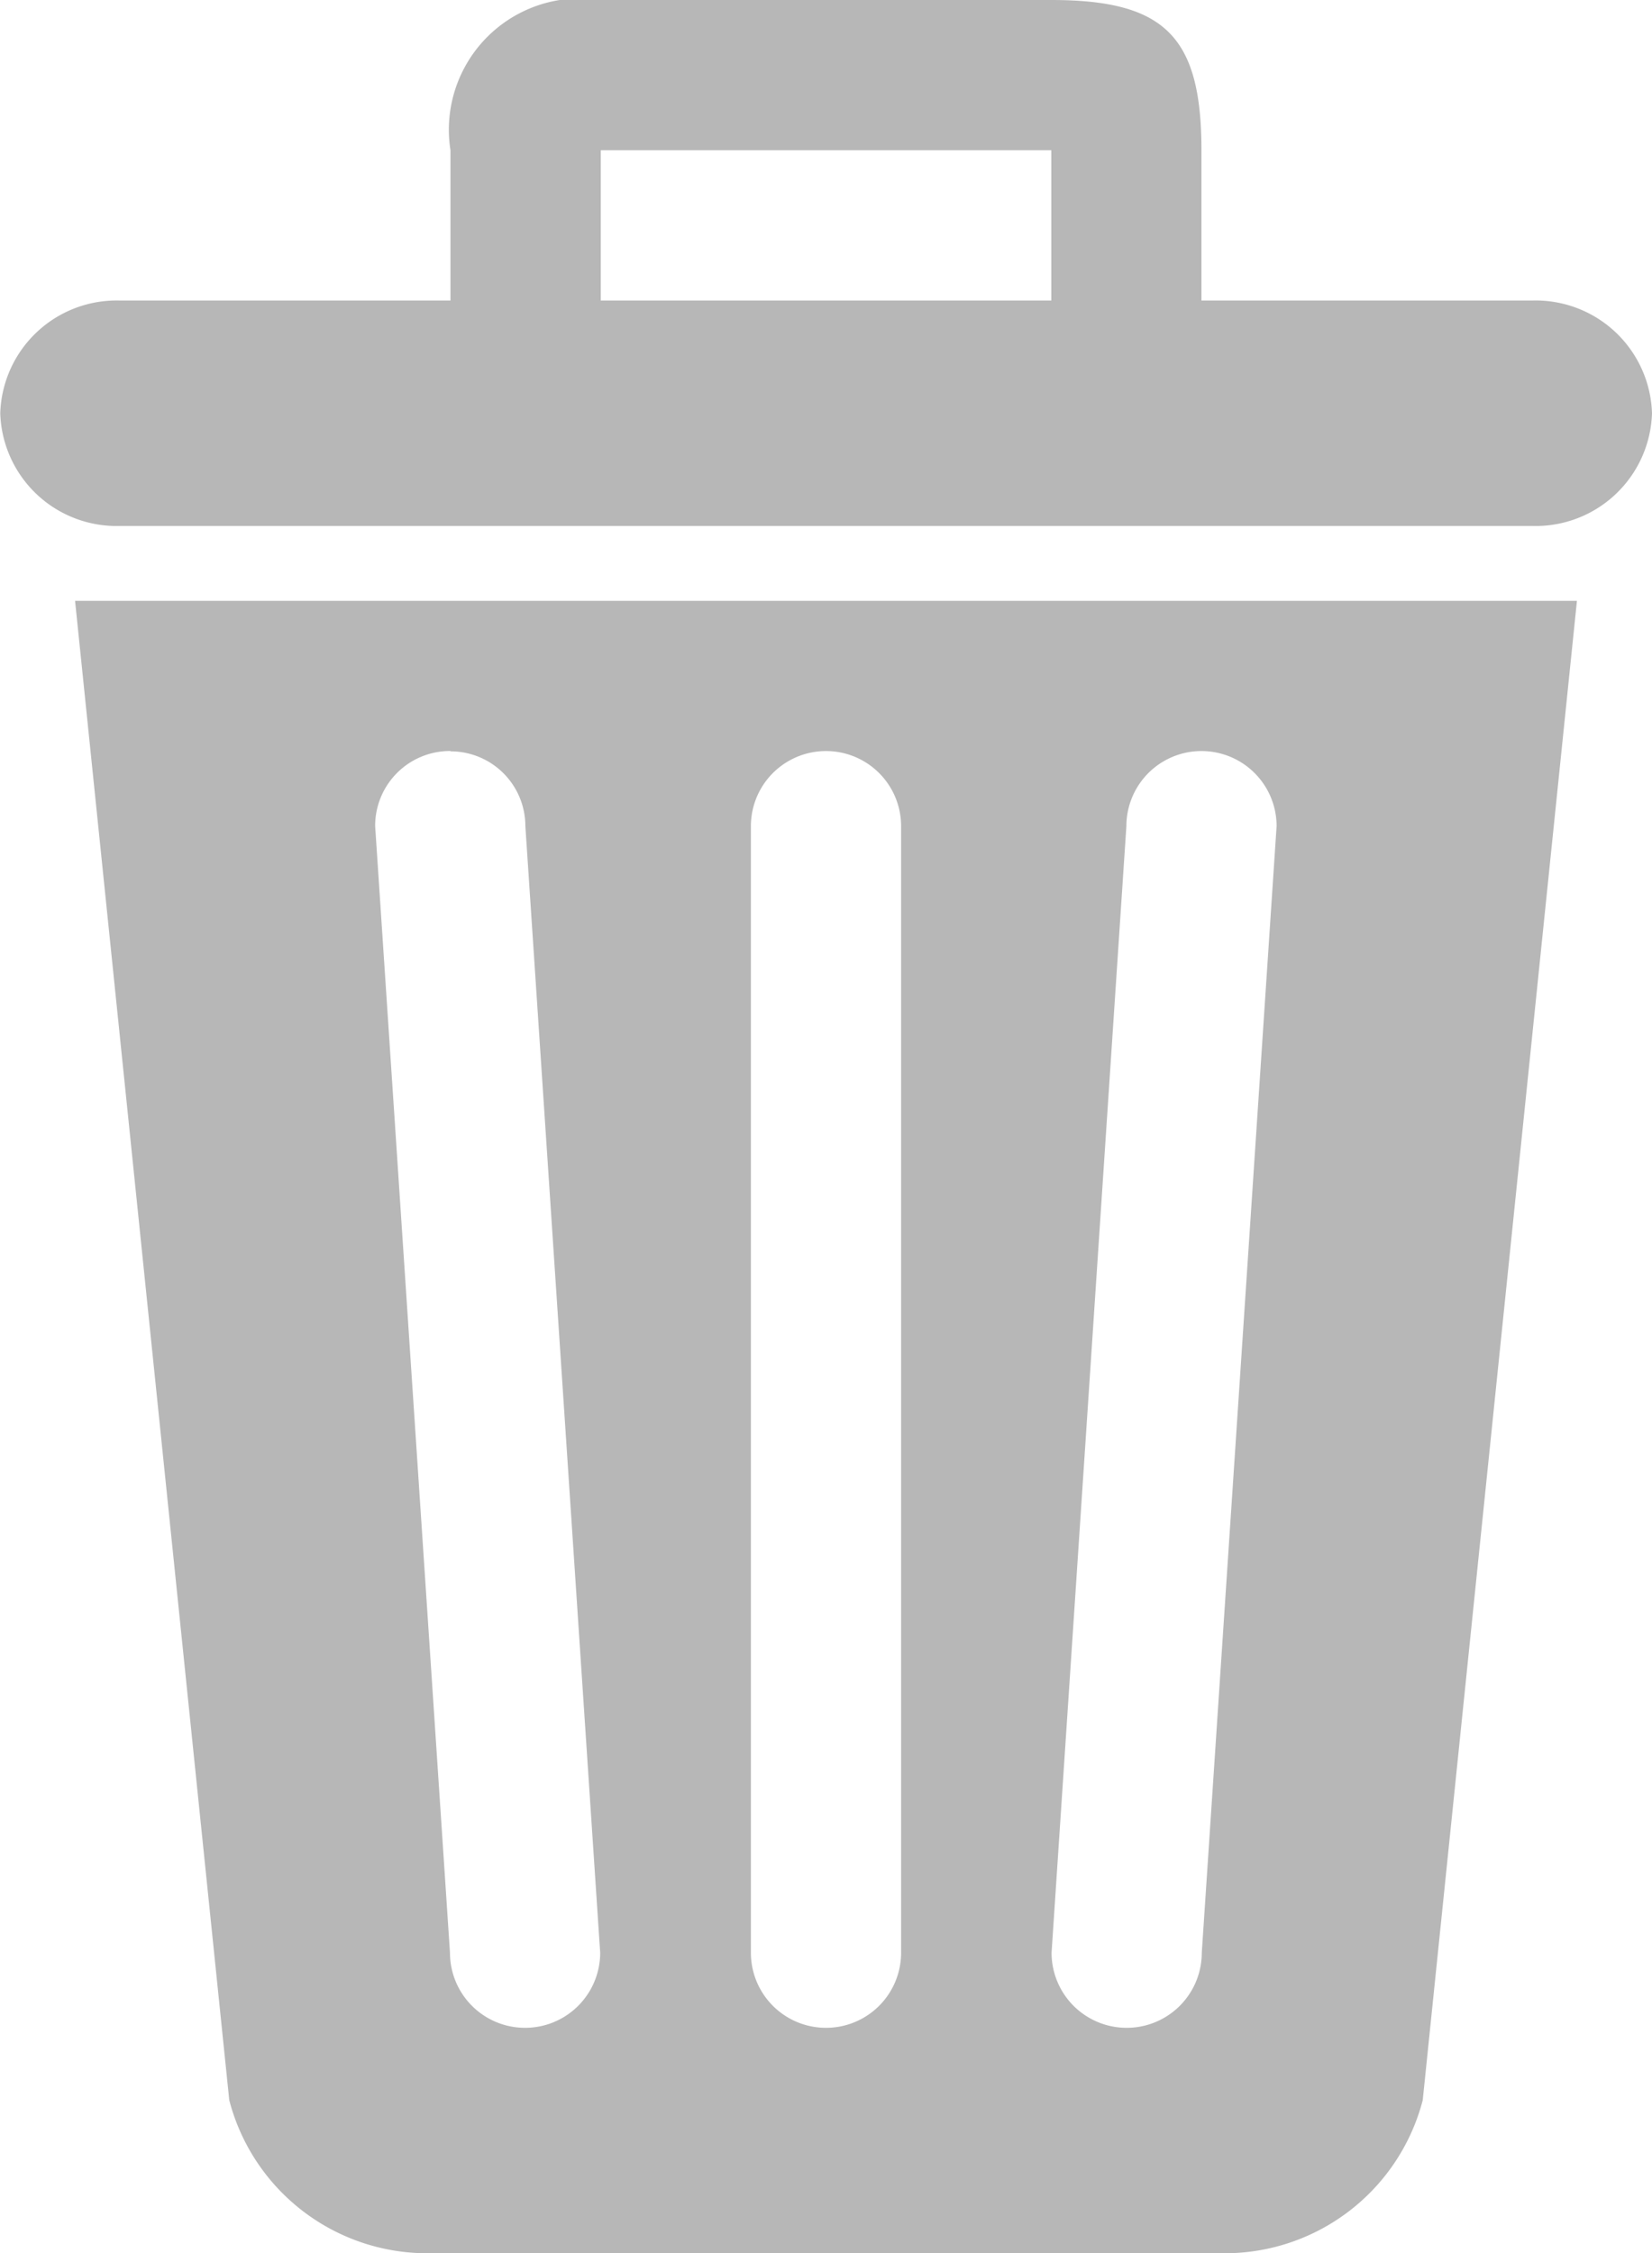 <svg xmlns="http://www.w3.org/2000/svg" viewBox="0 0 19.873 27.1">
  <defs>
    <style>
      .cls-1 {
        fill: #b7b7b7;
        fill-rule: evenodd;
      }
    </style>
  </defs>
  <g id="Group_19810" data-name="Group 19810" transform="translate(-1848.041 -282.446)">
    <g id="waste-bin" transform="translate(1848.041 282.446)">
      <path id="Path_16732" data-name="Path 16732" class="cls-1" d="M38.555,25.261A2.461,2.461,0,0,0,41.036,27.1h9.395a2.461,2.461,0,0,0,2.481-1.839L54.767,7.227H36.7ZM49.347,9.937a.9.9,0,0,1,1.807,0l-.9,13.55a.9.9,0,1,1-1.807,0Zm-4.517,0a.9.9,0,1,1,1.807,0v13.55a.9.9,0,1,1-1.807,0Zm-3.613-.9a.9.9,0,0,1,.9.9l.9,13.55a.9.9,0,0,1-1.807,0l-.9-13.55A.9.9,0,0,1,41.217,9.033ZM54.225,3.615H50.25V1.807C50.25.436,49.807,0,48.443,0h-5.42a1.58,1.58,0,0,0-1.807,1.807V3.615H37.242A1.4,1.4,0,0,0,35.8,4.97a1.4,1.4,0,0,0,1.445,1.356H54.225A1.4,1.4,0,0,0,55.67,4.97,1.4,1.4,0,0,0,54.225,3.615Zm-5.781,0h-5.42V1.807h5.42V3.615Z" transform="translate(-35.797 0)"/>
    </g>
  </g>
</svg>
